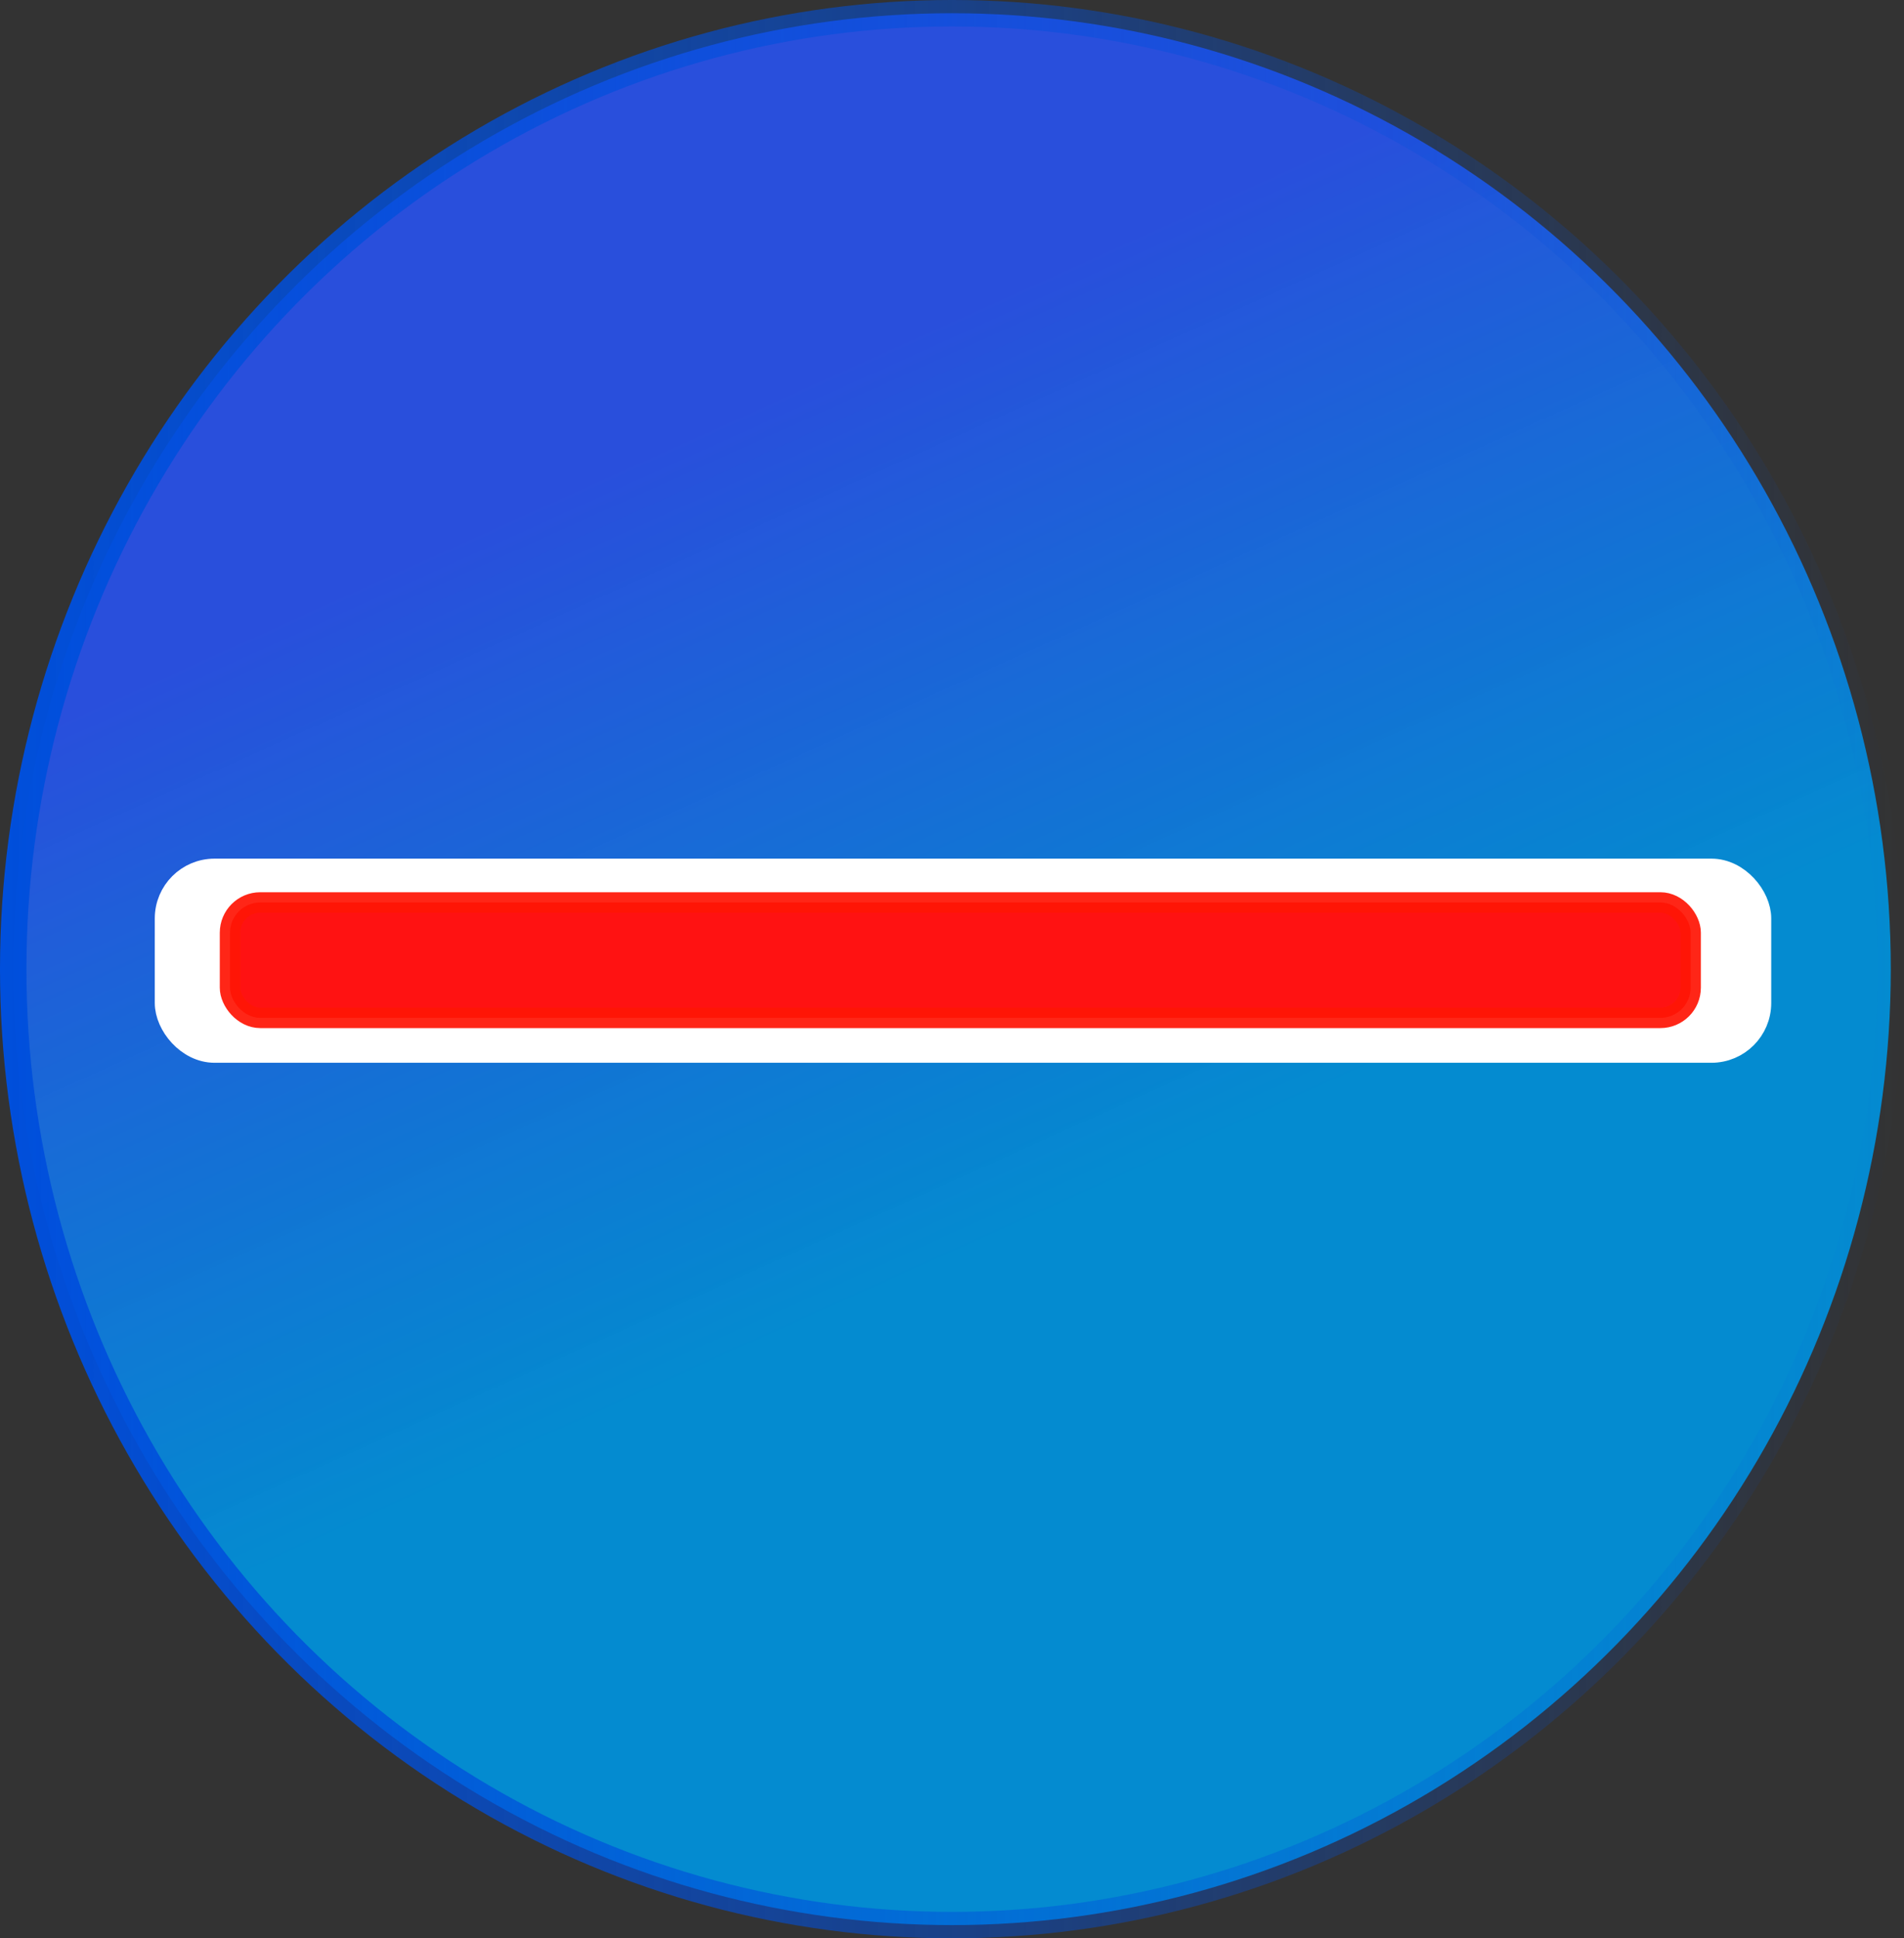 <?xml version="1.0" encoding="UTF-8" standalone="no"?>
<!-- Created with Inkscape (http://www.inkscape.org/) -->

<svg
   xmlns:dc="http://purl.org/dc/elements/1.1/"
   xmlns:cc="http://creativecommons.org/ns#"
   xmlns:rdf="http://www.w3.org/1999/02/22-rdf-syntax-ns#"
   xmlns:svg="http://www.w3.org/2000/svg"
   xmlns="http://www.w3.org/2000/svg"
   xmlns:xlink="http://www.w3.org/1999/xlink"
   xmlns:sodipodi="http://sodipodi.sourceforge.net/DTD/sodipodi-0.dtd"
   xmlns:inkscape="http://www.inkscape.org/namespaces/inkscape"
   width="170.186mm"
   height="173.21mm"
   viewBox="0 0 170.186 173.21"
   version="1.1"
   id="svg856"
   inkscape:version="0.92.4 (5da689c313, 2019-01-14)"
   sodipodi:docname="eliminar.svg">
  <rect x="0" y="0" width="170.186" height="173.21" fill="#333333" stroke="none"/>
  <defs
     id="defs850">
    <linearGradient
       inkscape:collect="always"
       id="linearGradient1462">
      <stop
         style="stop-color:#004fdc;stop-opacity:1;"
         offset="0"
         id="stop1458" />
      <stop
         style="stop-color:#004fdc;stop-opacity:0;"
         offset="1"
         id="stop1460" />
    </linearGradient>
    <linearGradient
       inkscape:collect="always"
       id="linearGradient1454">
      <stop
         style="stop-color:#294fdc;stop-opacity:1"
         offset="0"
         id="stop1450" />
      <stop
         style="stop-color:#0092dc;stop-opacity:0.925"
         offset="1"
         id="stop1452" />
    </linearGradient>
    <linearGradient
       inkscape:collect="always"
       xlink:href="#linearGradient1454"
       id="linearGradient1456"
       x1="69.121"
       y1="108.438"
       x2="100.871"
       y2="178.742"
       gradientUnits="userSpaceOnUse" />
    <linearGradient
       inkscape:collect="always"
       xlink:href="#linearGradient1462"
       id="linearGradient1464"
       x1="20.74"
       y1="150.345"
       x2="190.927"
       y2="150.345"
       gradientUnits="userSpaceOnUse" />
  </defs>
  <sodipodi:namedview
     id="base"
     pagecolor="#ffffff"
     bordercolor="#666666"
     borderopacity="1.0"
     inkscape:pageopacity="0.0"
     inkscape:pageshadow="2"
     inkscape:zoom="0.35"
     inkscape:cx="324.46931"
     inkscape:cy="333.0407"
     inkscape:document-units="mm"
     inkscape:current-layer="layer1"
     showgrid="false"
     fit-margin-top="0"
     fit-margin-left="0"
     fit-margin-right="0"
     fit-margin-bottom="0"
     inkscape:window-width="1366"
     inkscape:window-height="705"
     inkscape:window-x="-8"
     inkscape:window-y="-8"
     inkscape:window-maximized="1" />
  <g
     inkscape:label="Capa 1"
     inkscape:groupmode="layer"
     id="layer1"
     transform="translate(-20.74,-63.74)">
    <ellipse
       style="fill:url(#linearGradient1456);fill-opacity:1;stroke:url(#linearGradient1464);stroke-width:2.365;stroke-linejoin:round;stroke-miterlimit:4;stroke-dasharray:none;stroke-opacity:1"
       id="path1401"
       cx="105.833"
       cy="150.345"
       rx="83.911"
       ry="85.423" />
    <rect
       style="fill:#ffffff;fill-opacity:1;stroke:#ffffff;stroke-width:2.365;stroke-linecap:square;stroke-linejoin:round;stroke-miterlimit:4;stroke-dasharray:none;stroke-opacity:1"
       id="rect1403"
       width="142.119"
       height="15.875"
       x="35.757"
       y="141.652"
       ry="4.158" />
    <rect
       style="fill:#ff0000;fill-opacity:0.929;stroke:#ff1606;stroke-width:1.827;stroke-linecap:square;stroke-linejoin:round;stroke-miterlimit:4;stroke-dasharray:none;stroke-opacity:0.929"
       id="rect1403-1"
       width="130.557"
       height="10.313"
       x="41.299"
       y="144.385"
       ry="2.701" />
  </g>
</svg>
